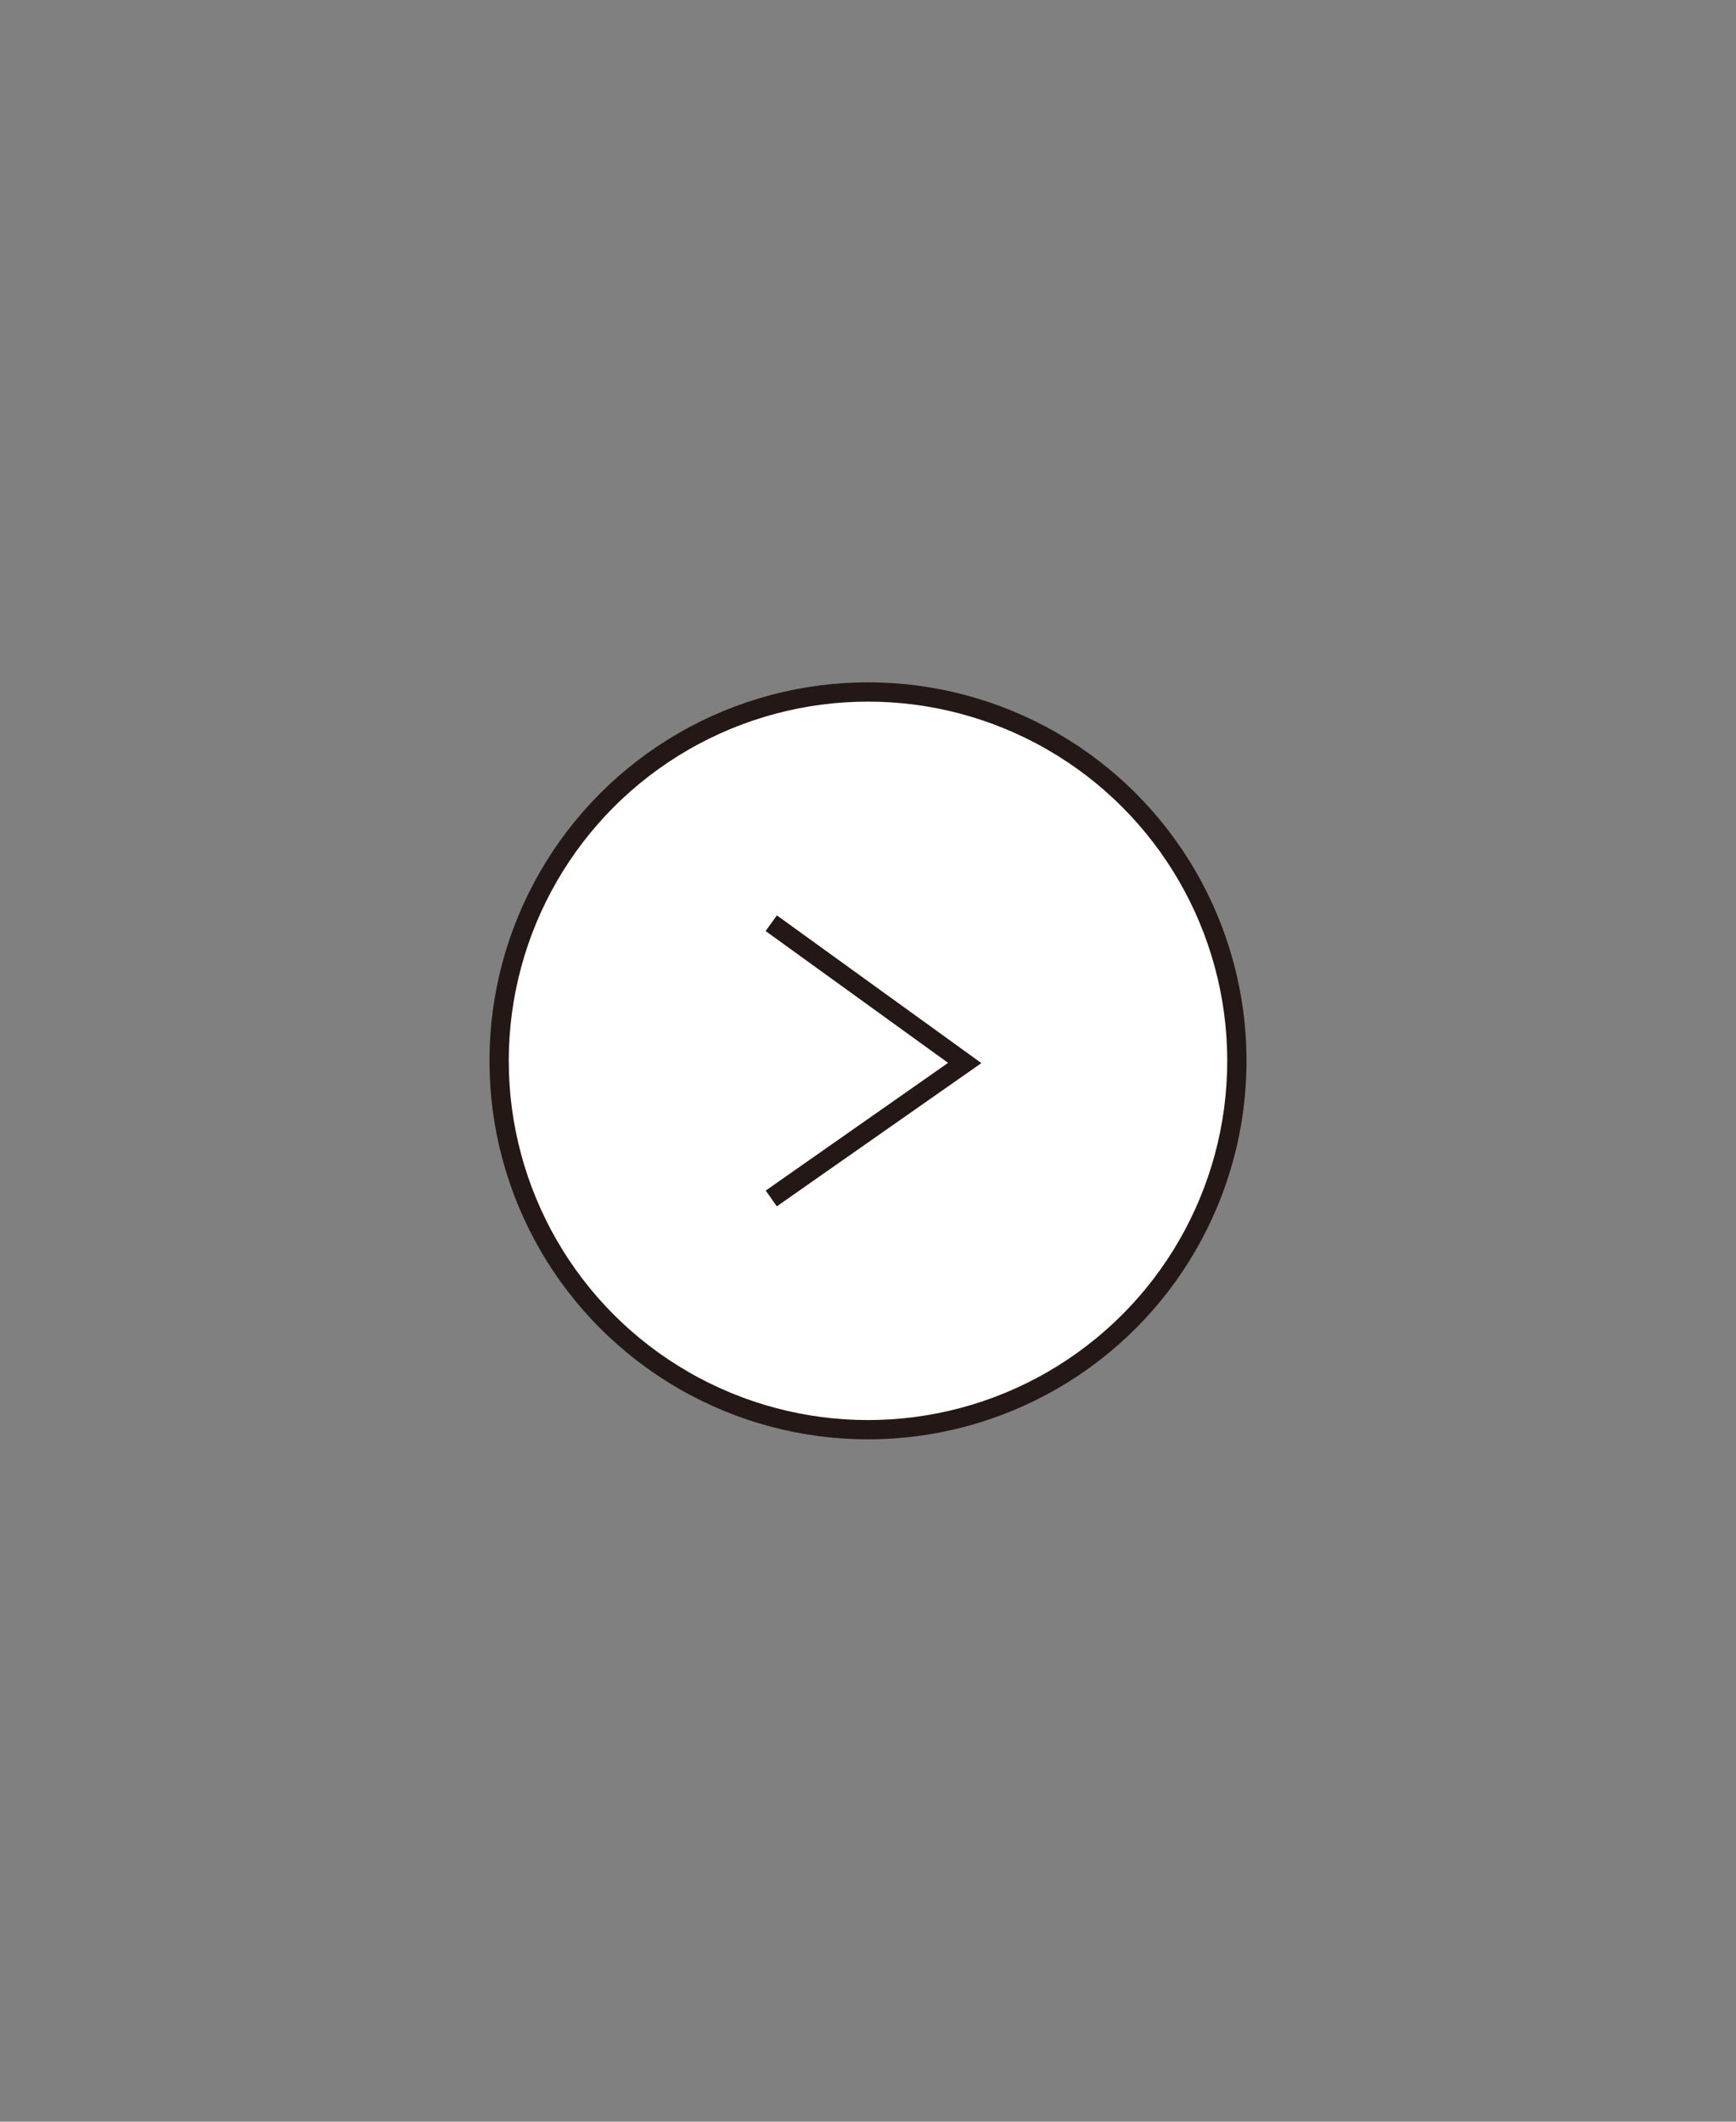 <?xml version="1.0" encoding="utf-8"?>
<!-- Generator: Adobe Illustrator 17.0.0, SVG Export Plug-In . SVG Version: 6.00 Build 0)  -->
<!DOCTYPE svg PUBLIC "-//W3C//DTD SVG 1.1//EN" "http://www.w3.org/Graphics/SVG/1.1/DTD/svg11.dtd">
<svg version="1.1" id="圖層_1" xmlns="http://www.w3.org/2000/svg" xmlns:xlink="http://www.w3.org/1999/xlink" x="0px" y="0px"
	 width="90px" height="110px" viewBox="0 0 90 110" enable-background="new 0 0 90 110" xml:space="preserve">
<rect x="0" y="0" width="90" height="110" fill="#808080" stroke="none"/>
<g>
	<circle fill="#FFFFFF" stroke="#231815" stroke-miterlimit="10" cx="45" cy="55" r="19.124"/>
	<polyline fill="none" stroke="#231815" stroke-miterlimit="10" points="39.985,62.135 50.015,55.111 39.985,47.865 	"/>
</g>
</svg>
